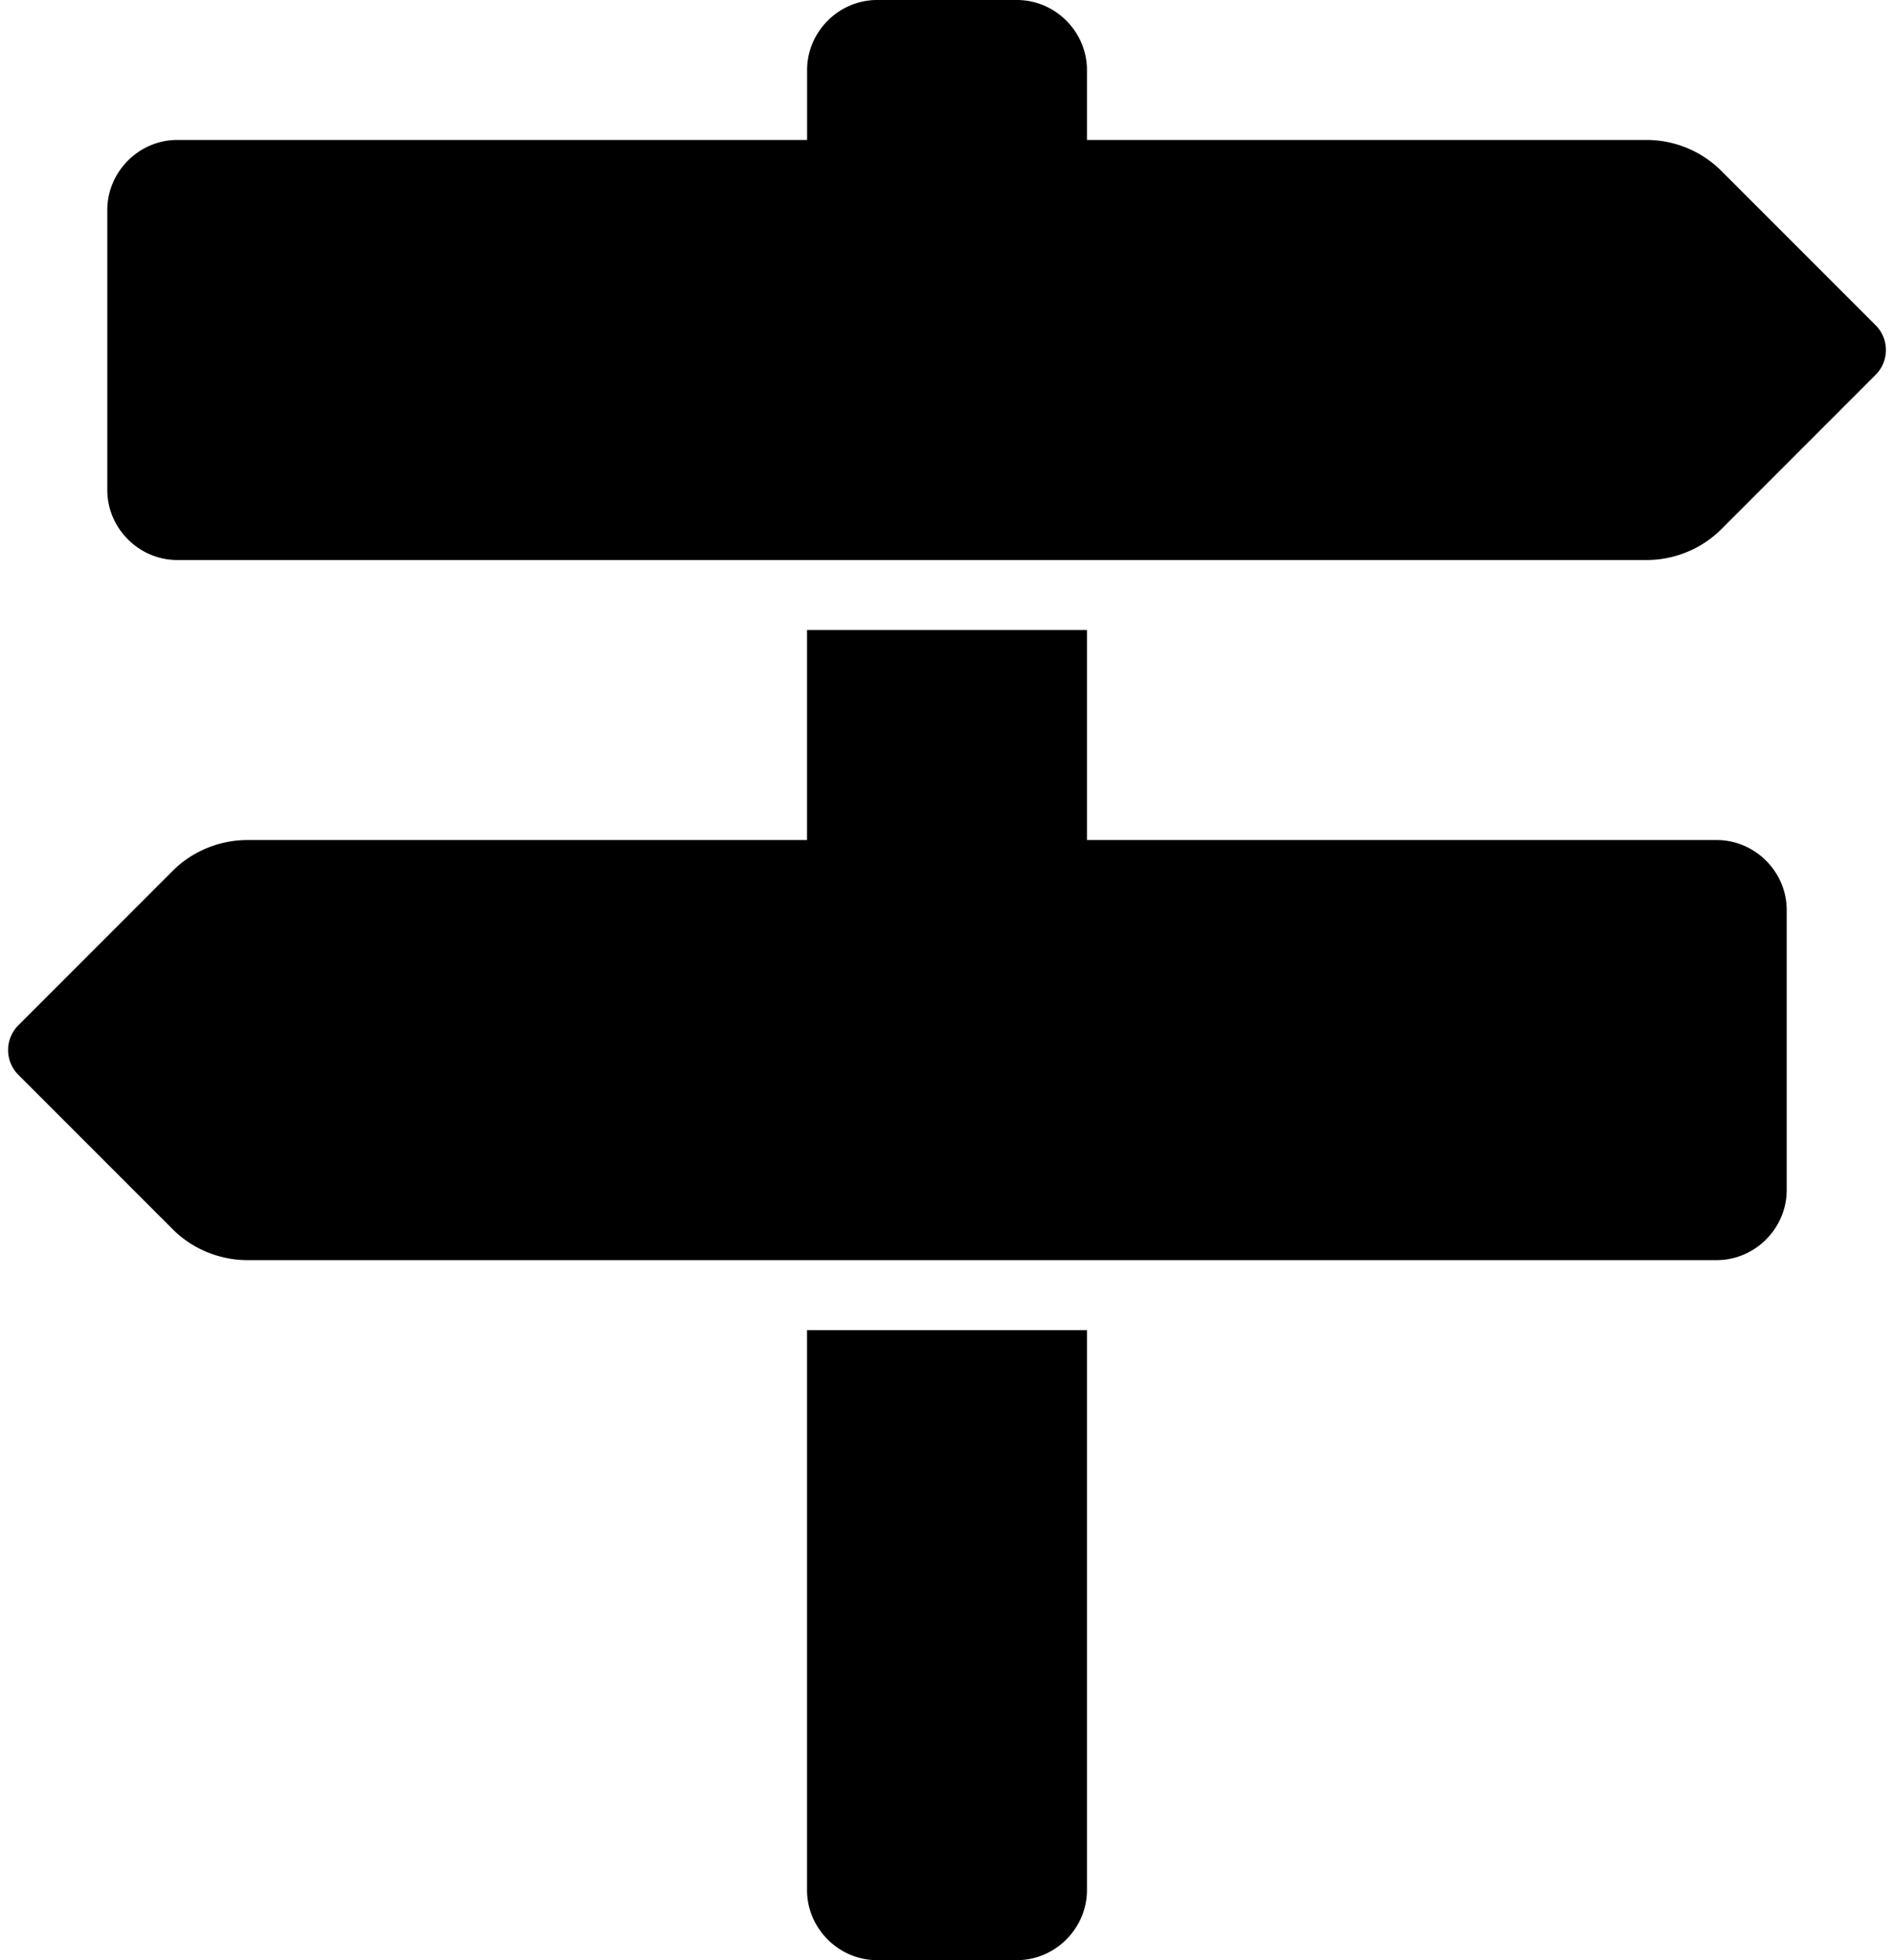<svg width="29" height="30" viewBox="0.569 -55.714 28.862 30" xmlns="http://www.w3.org/2000/svg"><path d="M29.213-50.742l-2.36-2.36a1.623 1.623 0 0 0-1.139-.47h-8.571v-1.071c0-.586-.486-1.071-1.072-1.071H13.93c-.586 0-1.072.485-1.072 1.071v1.071H3.214c-.586 0-1.071.486-1.071 1.072v4.286c0 .586.485 1.071 1.071 1.071h22.5c.419 0 .837-.167 1.139-.469l2.36-2.36a.536.536 0 0 0 0-.77zM12.857-35.357v8.571c0 .586.486 1.072 1.072 1.072h2.142c.586 0 1.072-.486 1.072-1.072v-8.571zm13.929-7.5h-9.643v-3.214h-4.286v3.214H4.286c-.419 0-.837.167-1.139.469l-2.36 2.36a.536.536 0 0 0 0 .77l2.36 2.36c.302.302.72.47 1.139.47h22.5c.586 0 1.071-.486 1.071-1.072v-4.286c0-.586-.485-1.071-1.071-1.071z"/></svg>